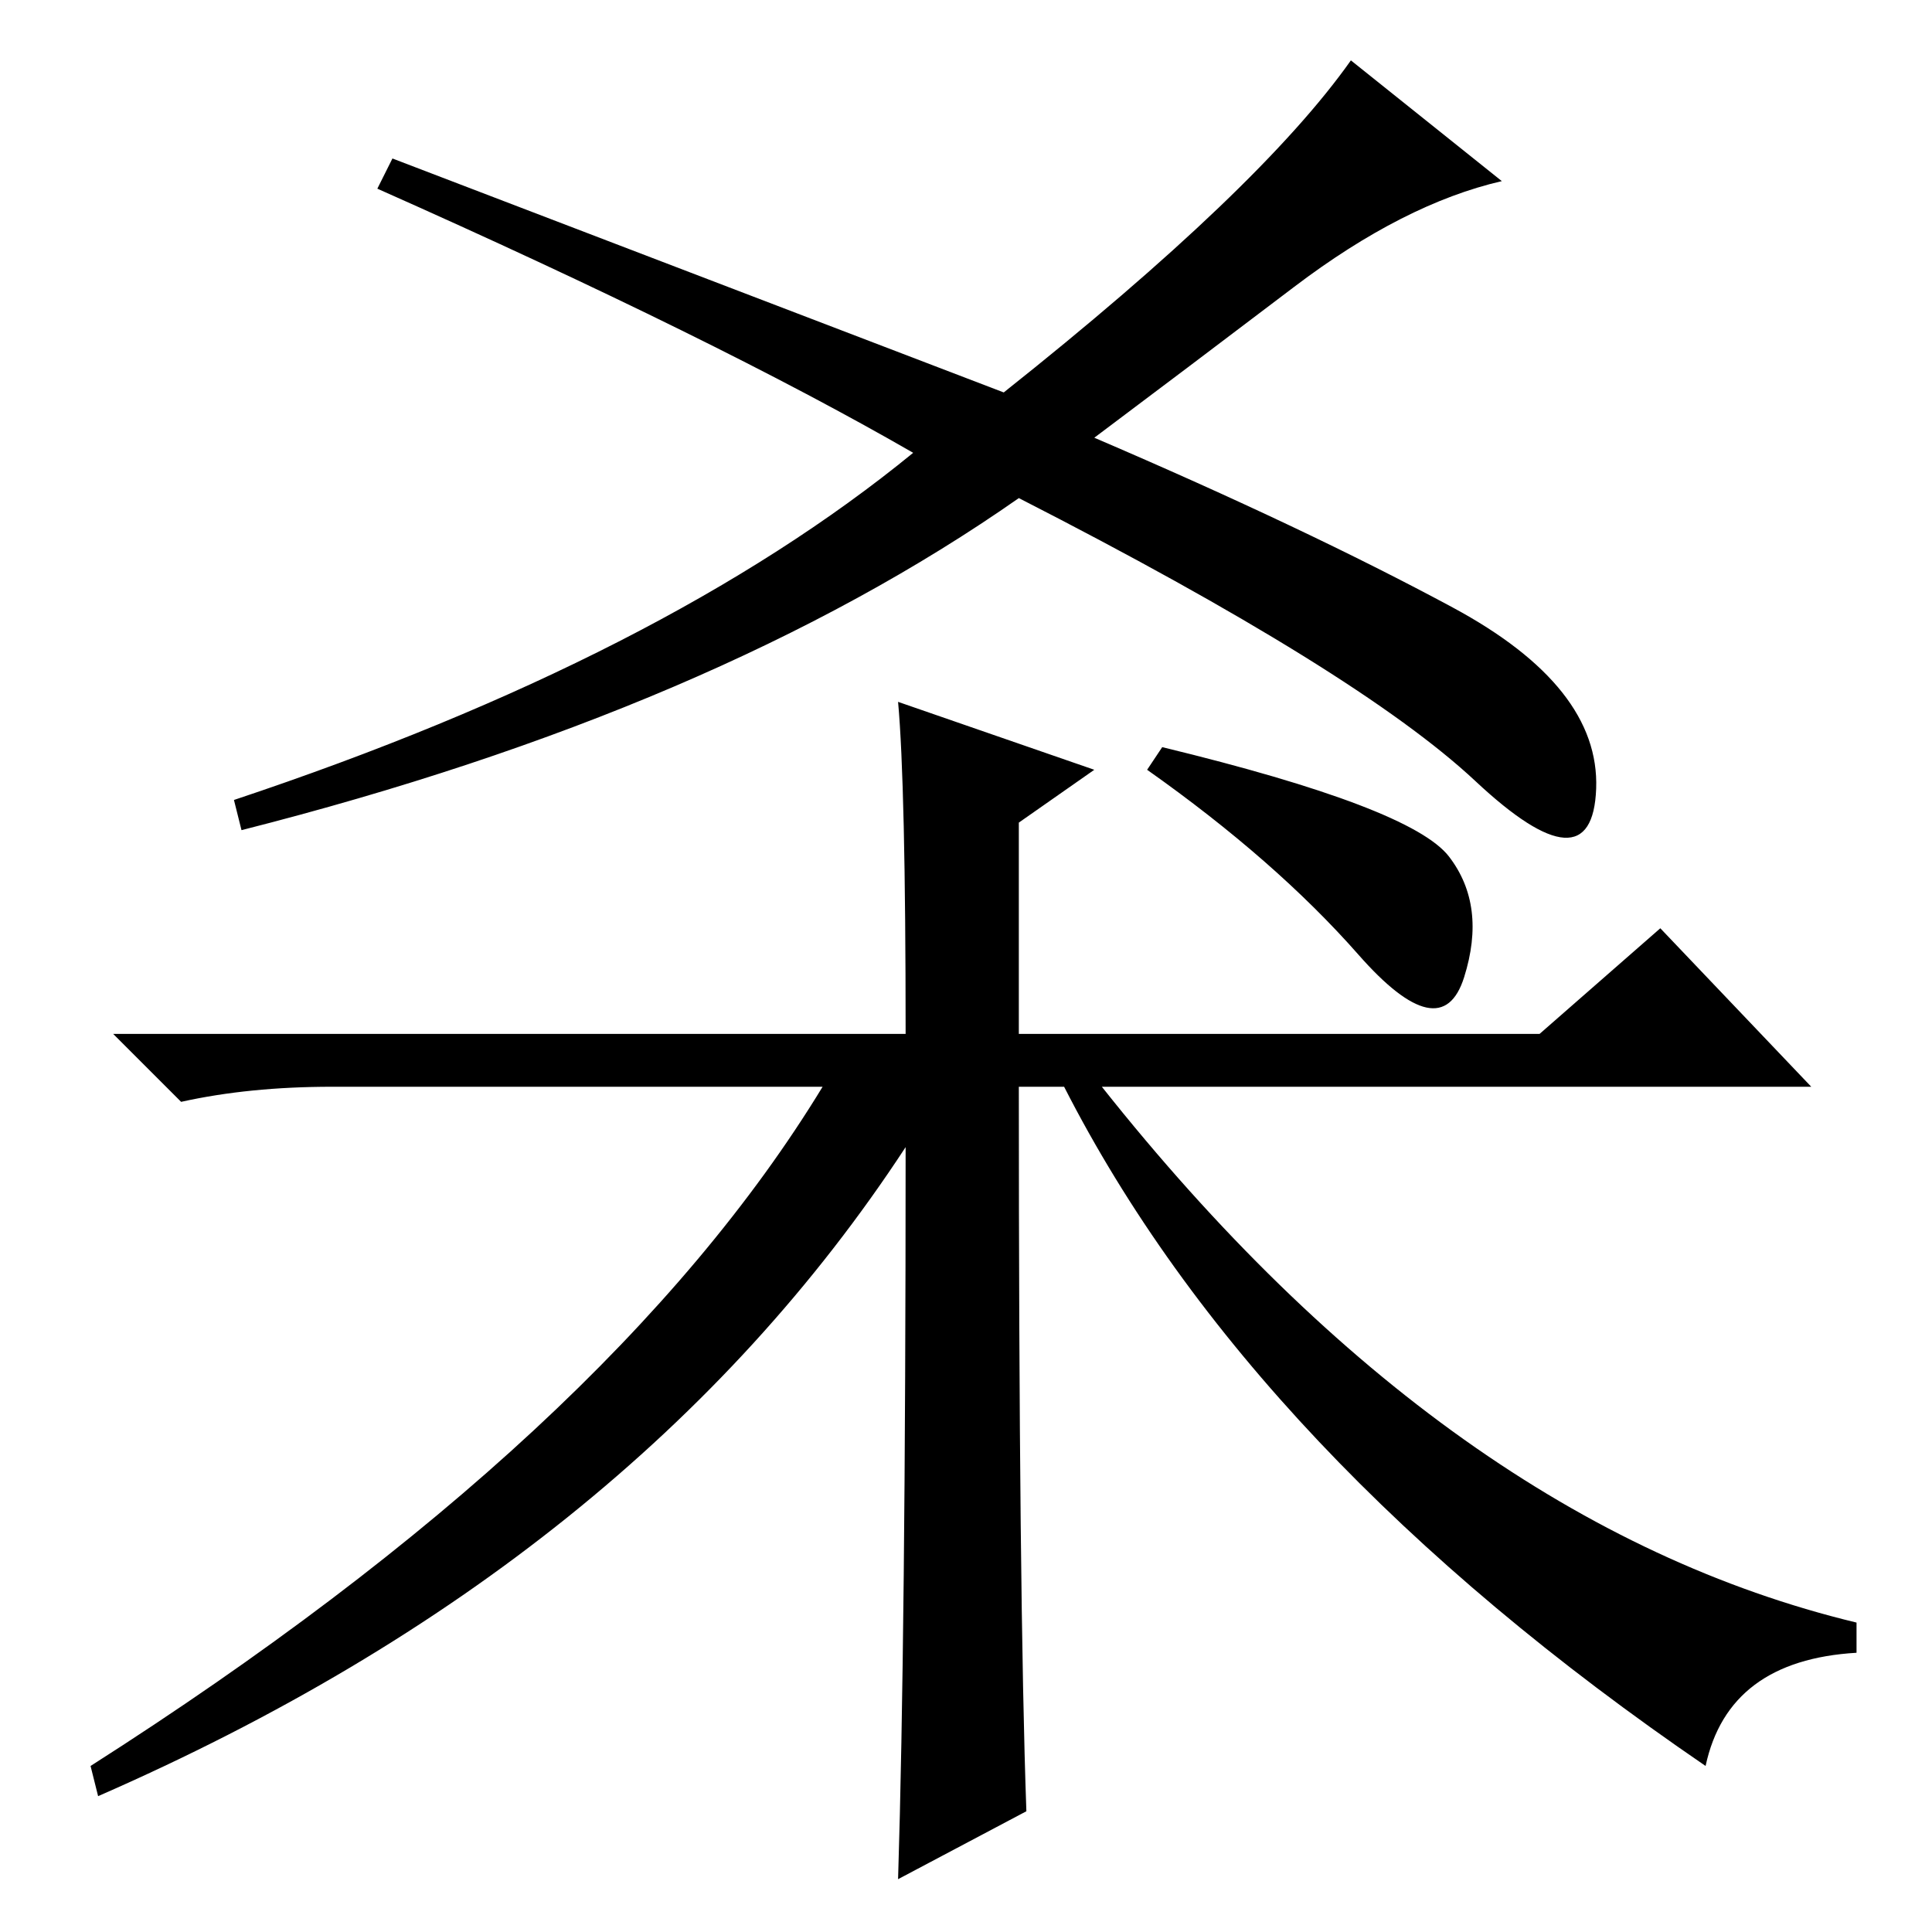 <?xml version="1.0" standalone="no"?>
<!DOCTYPE svg PUBLIC "-//W3C//DTD SVG 1.1//EN" "http://www.w3.org/Graphics/SVG/1.1/DTD/svg11.dtd" >
<svg xmlns="http://www.w3.org/2000/svg" xmlns:xlink="http://www.w3.org/1999/xlink" version="1.1" viewBox="0 -36 256 256">
  <g transform="matrix(1 0 0 -1 0 220)">
   <path fill="currentColor"
d="M133 204q34 27 46 44l20 -16q-13 -3 -27.5 -14t-26.5 -20q28 -12 47.5 -22.5t19 -24t-16 1t-60.5 37.5q-40 -28 -103 -44l-1 4q57 19 90 46q-26 15 -71 35l2 4q47 -18 81 -31zM154 157q33 -8 38 -14.5t2 -16t-14 3t-28 24.5zM136 16l-17 -9q1 32 1 97q-36 -55 -107 -86
l-1 4q69 44 97 90h-65q-11 0 -20 -2l-9 9h105q0 33 -1 44l26 -9l-10 -7v-28h69l16 14l20 -21h-94q46 -58 100 -71v-4q-17 -1 -20 -15q-60 41 -85 90h-6q0 -68 1 -96z" />
  </g>

</svg>
